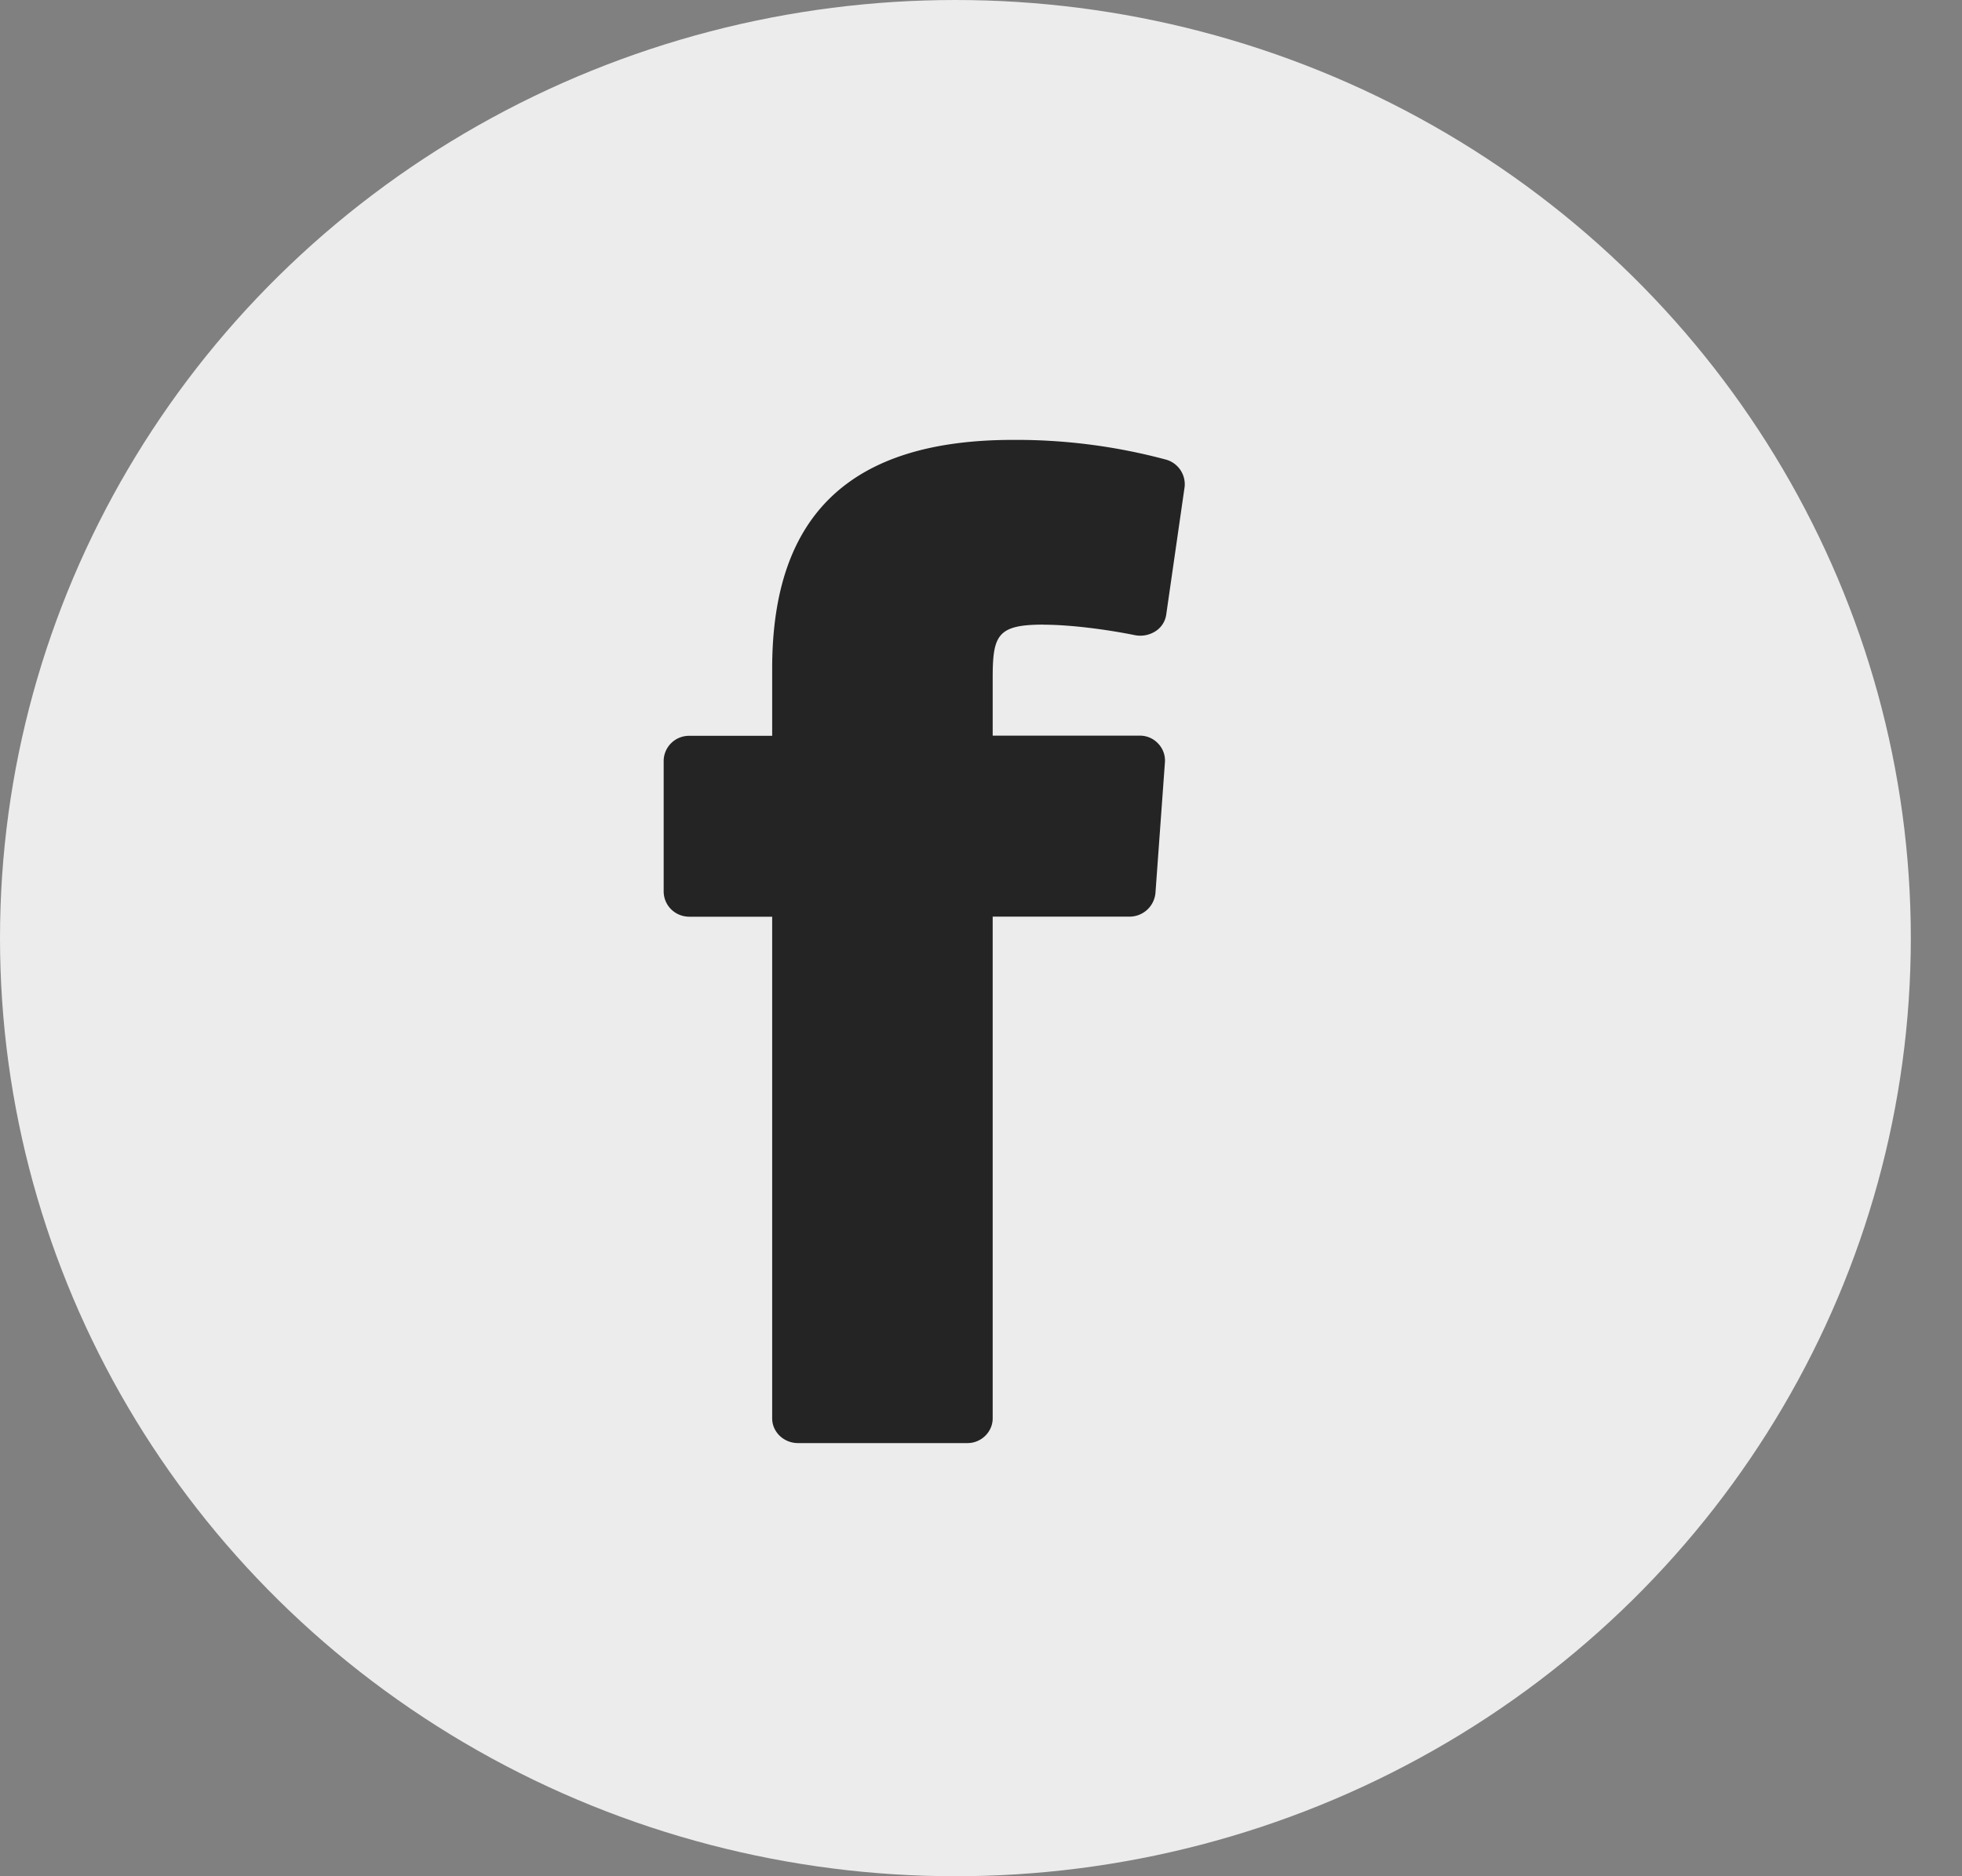 <svg width="23" height="22" viewBox="0 0 23 22" xmlns="http://www.w3.org/2000/svg"><rect x="0" y="0" width="23" height="22" fill="#808080" stroke="none"/><title>Group 8</title><g transform="translate(0 -.842)" fill="none" fill-rule="evenodd"><ellipse fill="#ECECEC" cx="11.2" cy="11.842" rx="11.2" ry="11"/><path d="M12.233 8.167c.31 0 .732.054 1.073.123a.33.33 0 0 0 .239-.046.278.278 0 0 0 .127-.2l.215-1.493a.3.3 0 0 0-.223-.321A6.762 6.762 0 0 0 11.875 6c-1.9 0-2.823.873-2.823 2.68v.79h-.97a.297.297 0 0 0-.302.29v1.532c0 .169.135.299.302.299h.97v5.882c0 .16.136.29.303.29h1.987c.16 0 .295-.13.295-.29V11.59h1.606a.305.305 0 0 0 .302-.276l.111-1.532a.287.287 0 0 0-.08-.222.289.289 0 0 0-.214-.092h-1.725v-.674c0-.505.055-.628.596-.628z" fill="#242424"/></g></svg>